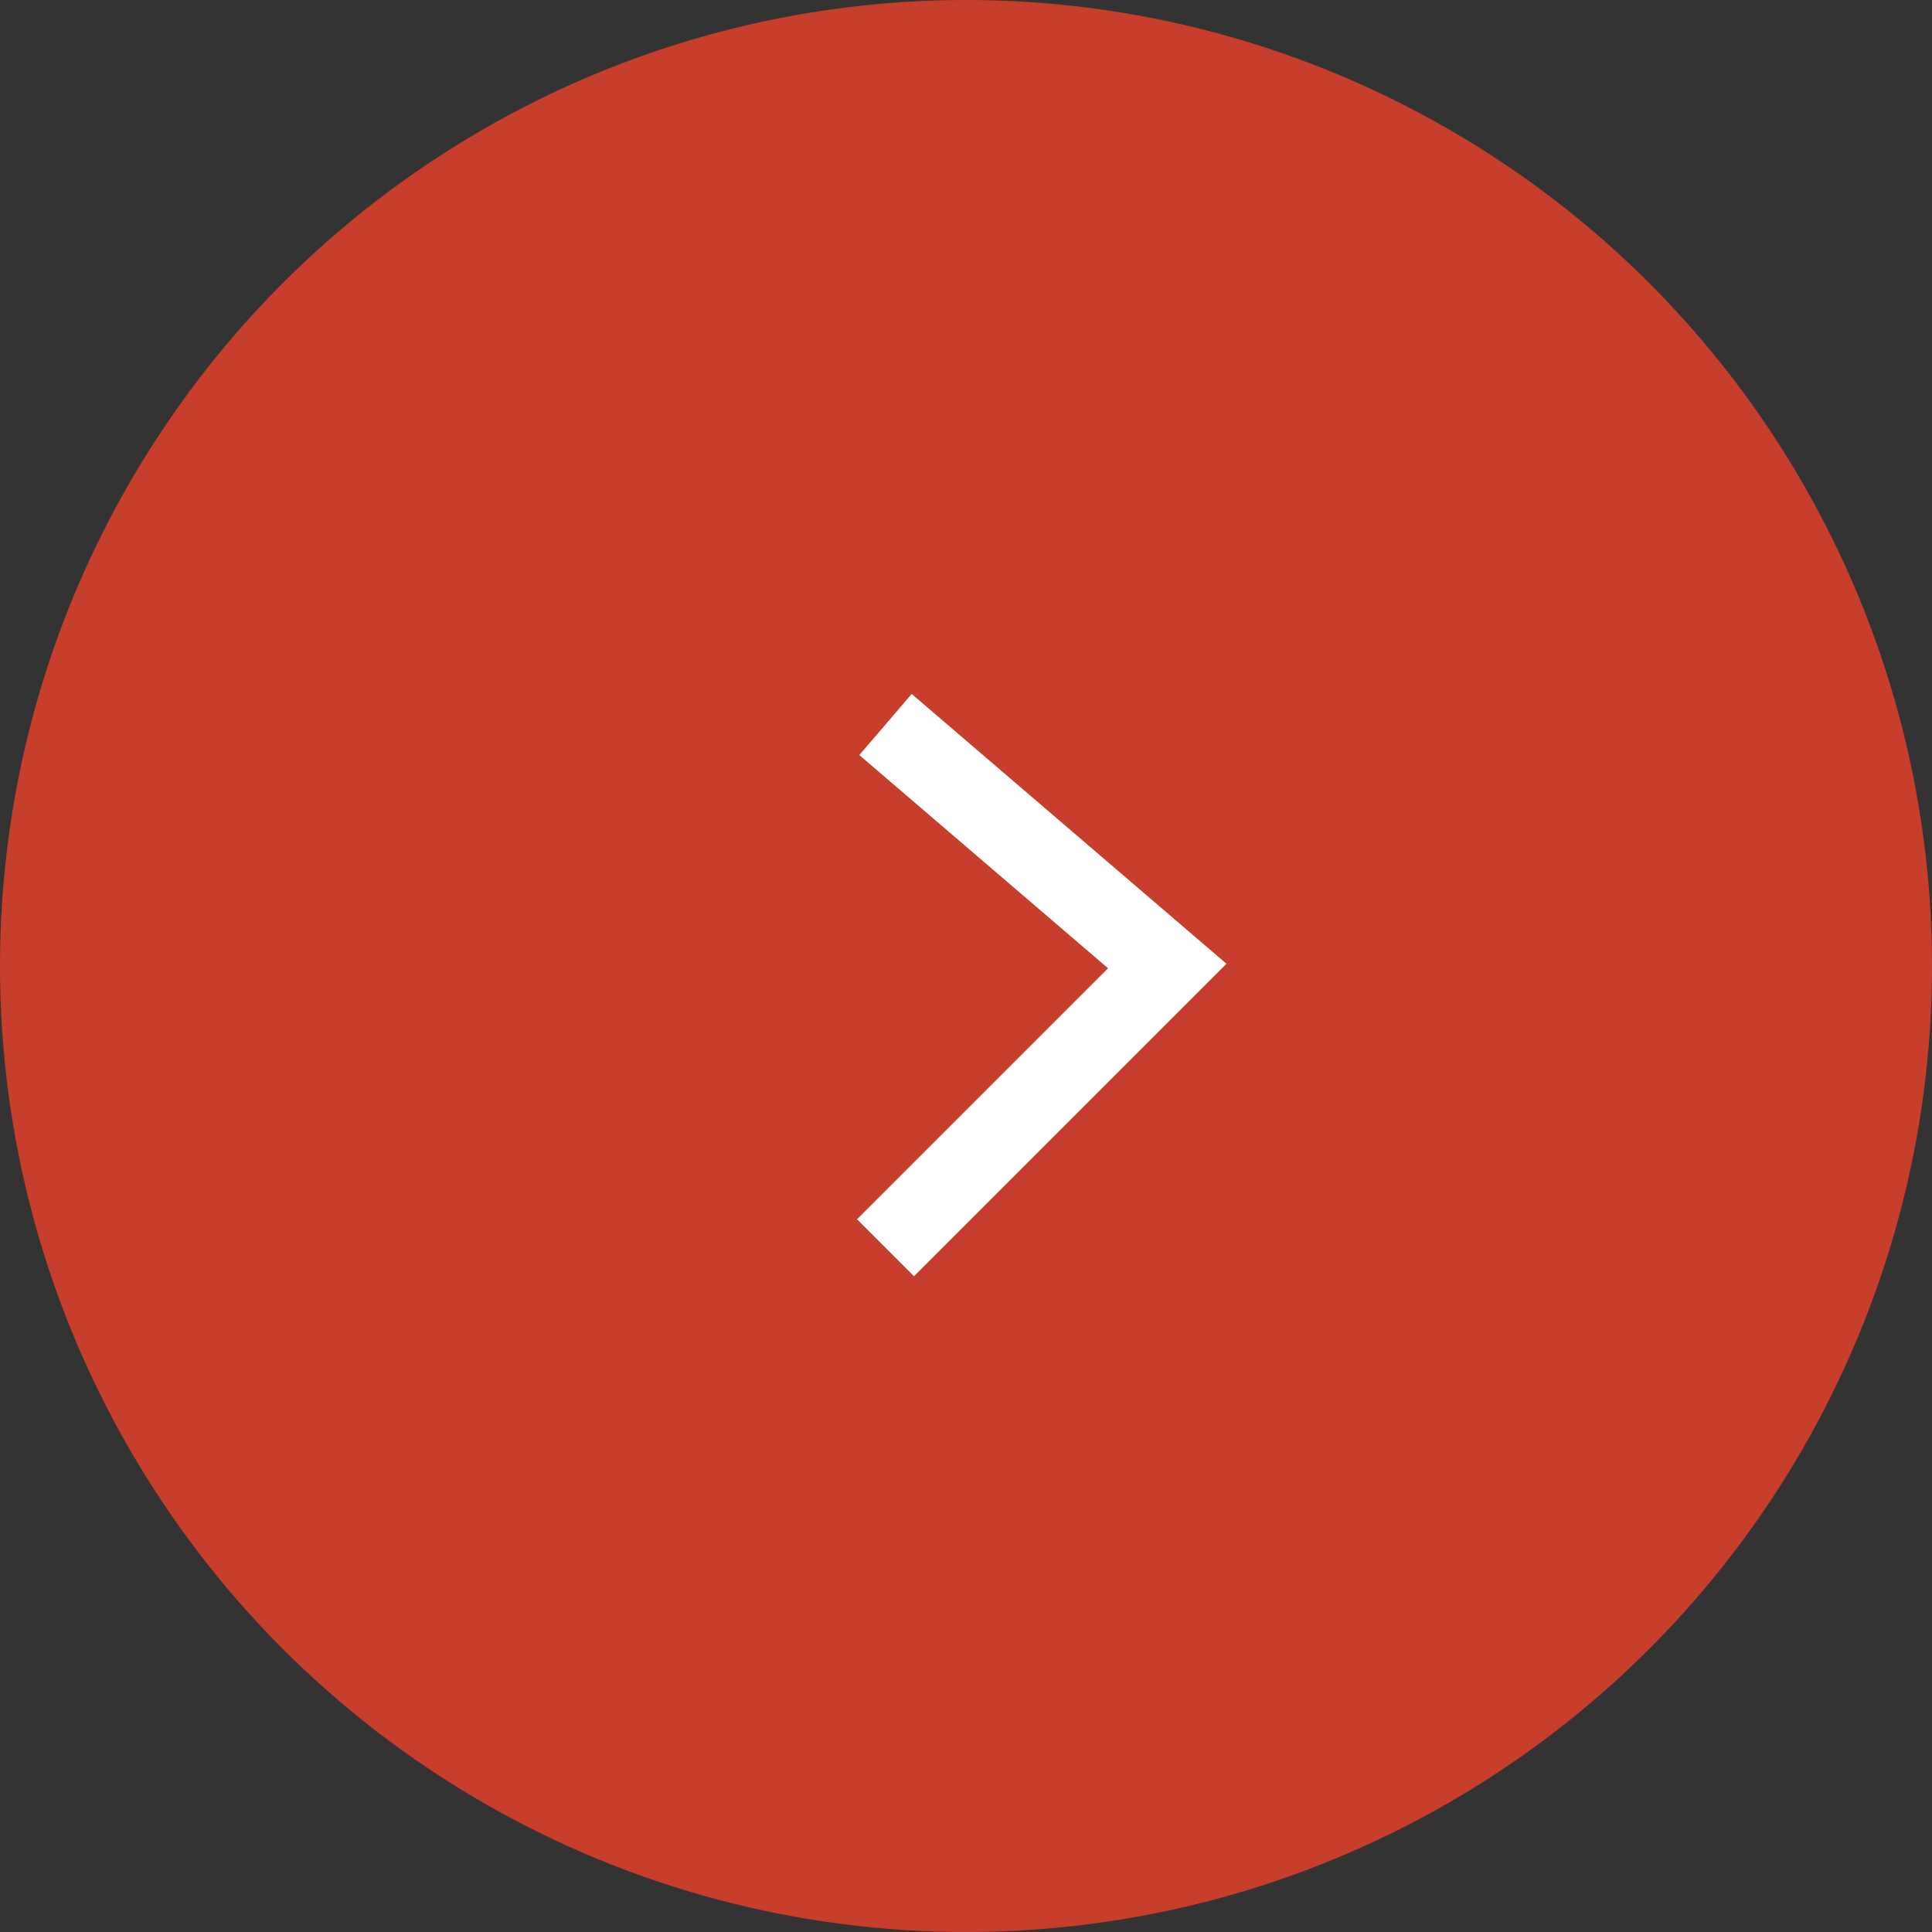 <svg viewBox="0 0 48 48" xmlns="http://www.w3.org/2000/svg">
	<rect x="0" y="0" width="48" height="48" fill="#333333" stroke="none"/>
	<circle fill="#C83E2C" cx="24" cy="24" r="24" />
	<path fill="none" stroke="#FFF" stroke-width="2" d="M22 18l7 6-7 7" />
</svg>